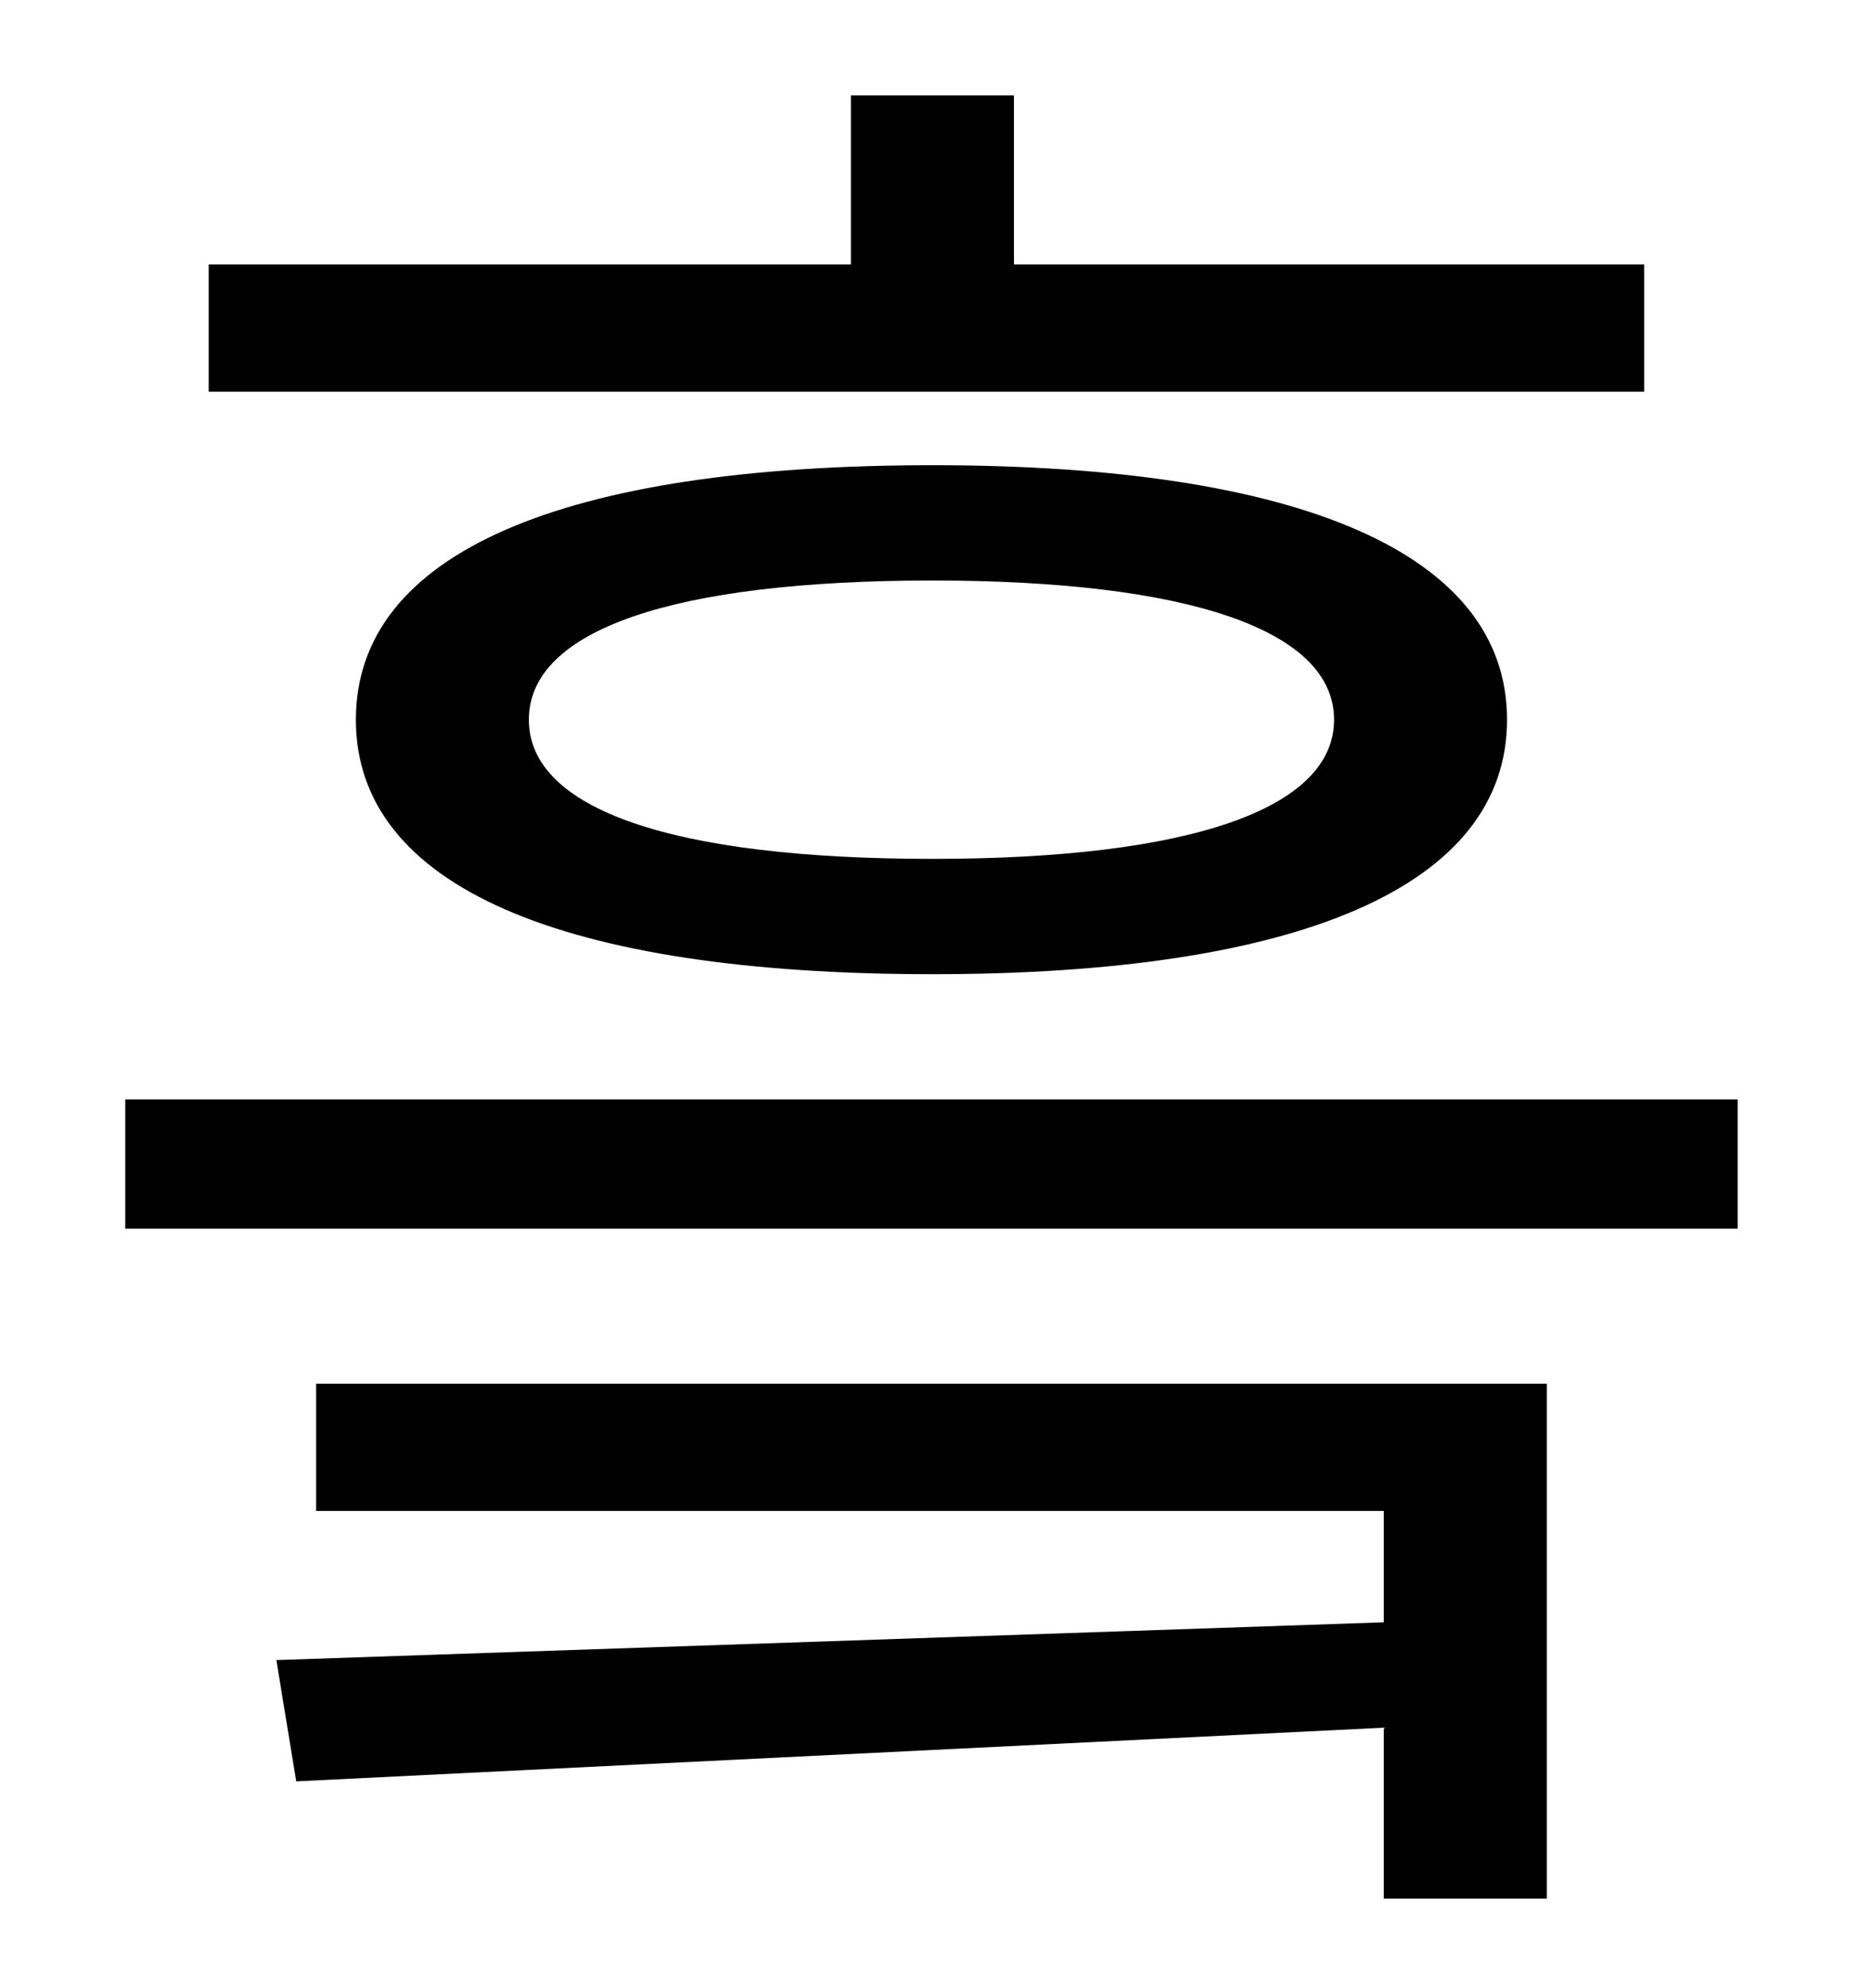 <?xml version="1.0" standalone="no"?>
<!DOCTYPE svg PUBLIC "-//W3C//DTD SVG 1.1//EN" "http://www.w3.org/Graphics/SVG/1.1/DTD/svg11.dtd" >
<svg xmlns="http://www.w3.org/2000/svg" xmlns:xlink="http://www.w3.org/1999/xlink" version="1.1" viewBox="-10 0 930 1000">
   <path fill="currentColor"
d="M817 133v64h-722v-64h323v-85h82v85h317zM661 362c0 -45 -73 -70 -202 -70c-131 0 -203 25 -203 70s72 70 203 70c129 0 202 -25 202 -70zM169 362c0 -84 104 -128 290 -128c184 0 289 44 289 128s-105 128 -289 128c-186 0 -290 -44 -290 -128zM149 760v-64h619v259h-82
v-86l-547 27l-10 -61l557 -19v-56h-537zM53 553h811v65h-811v-65z" />
</svg>
